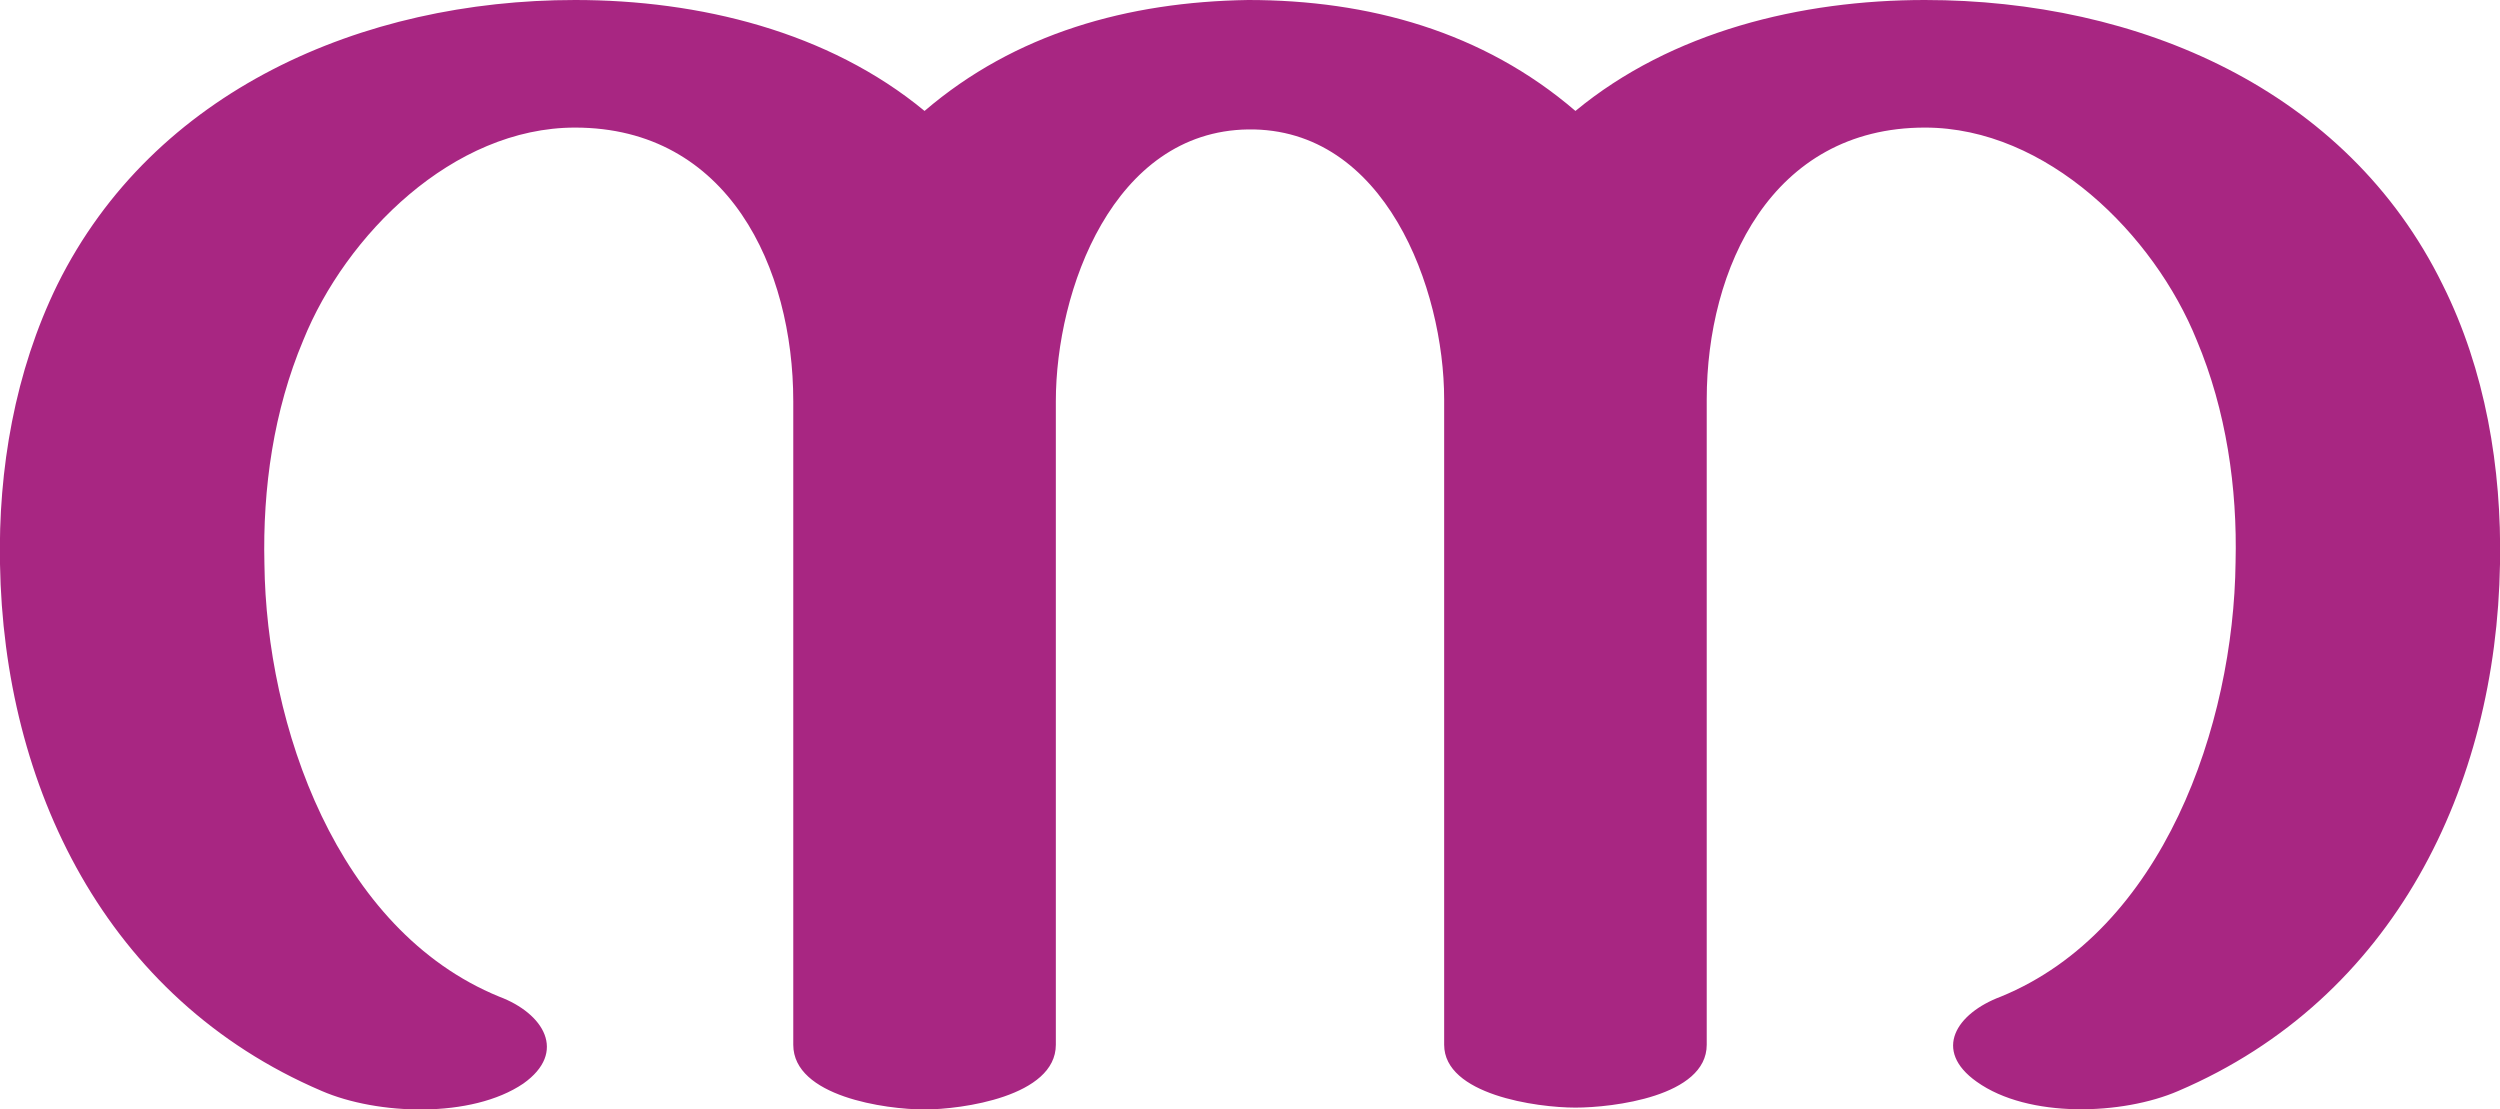 <?xml version="1.0" encoding="UTF-8"?>
<!DOCTYPE svg PUBLIC "-//W3C//DTD SVG 1.1//EN" "http://www.w3.org/Graphics/SVG/1.1/DTD/svg11.dtd">
<!-- Creator: CorelDRAW X8 -->
<svg xmlns="http://www.w3.org/2000/svg" xml:space="preserve" width="1352px" height="600px" version="1.1" style="shape-rendering:geometricPrecision; text-rendering:geometricPrecision; image-rendering:optimizeQuality; fill-rule:evenodd; clip-rule:evenodd"
viewBox="0 0 1352 600"
 xmlns:xlink="http://www.w3.org/1999/xlink">
 <defs>
  <style type="text/css">
   <![CDATA[
    .fil0 {fill:#A82682;fill-rule:nonzero}
   ]]>
  </style>
 </defs>
 <g id="Layer_x0020_1">
  <path class="fil0" d="M852 60c52,-43 122,-60 189,-60 115,0 228,48 280,154 23,46 32,99 31,151 -2,120 -57,235 -174,285 -30,13 -81,15 -109,-5 -24,-17 -11,-37 13,-46 88,-36 126,-147 127,-235 1,-40 -5,-82 -21,-120 -23,-57 -81,-115 -147,-115 -83,0 -118,76 -118,147l0 349c0,28 -51,34 -71,34 -21,0 -71,-7 -71,-34l0 -349c0,-60 -32,-147 -106,-146 -73,1 -104,87 -104,147l0 348c0,28 -51,35 -71,35 -21,0 -71,-7 -71,-35l0 -348c0,-72 -35,-148 -118,-148 -66,0 -124,58 -147,115 -16,38 -22,80 -21,121 1,87 39,198 127,234 24,9 37,30 13,47 -28,19 -79,17 -109,4 -117,-50 -172,-165 -174,-285 -1,-51 8,-104 31,-151 52,-105 165,-154 280,-154 67,0 137,17 189,60 49,-42 110,-59 175,-60 65,0 127,17 177,60z"/>
 </g>
</svg>
